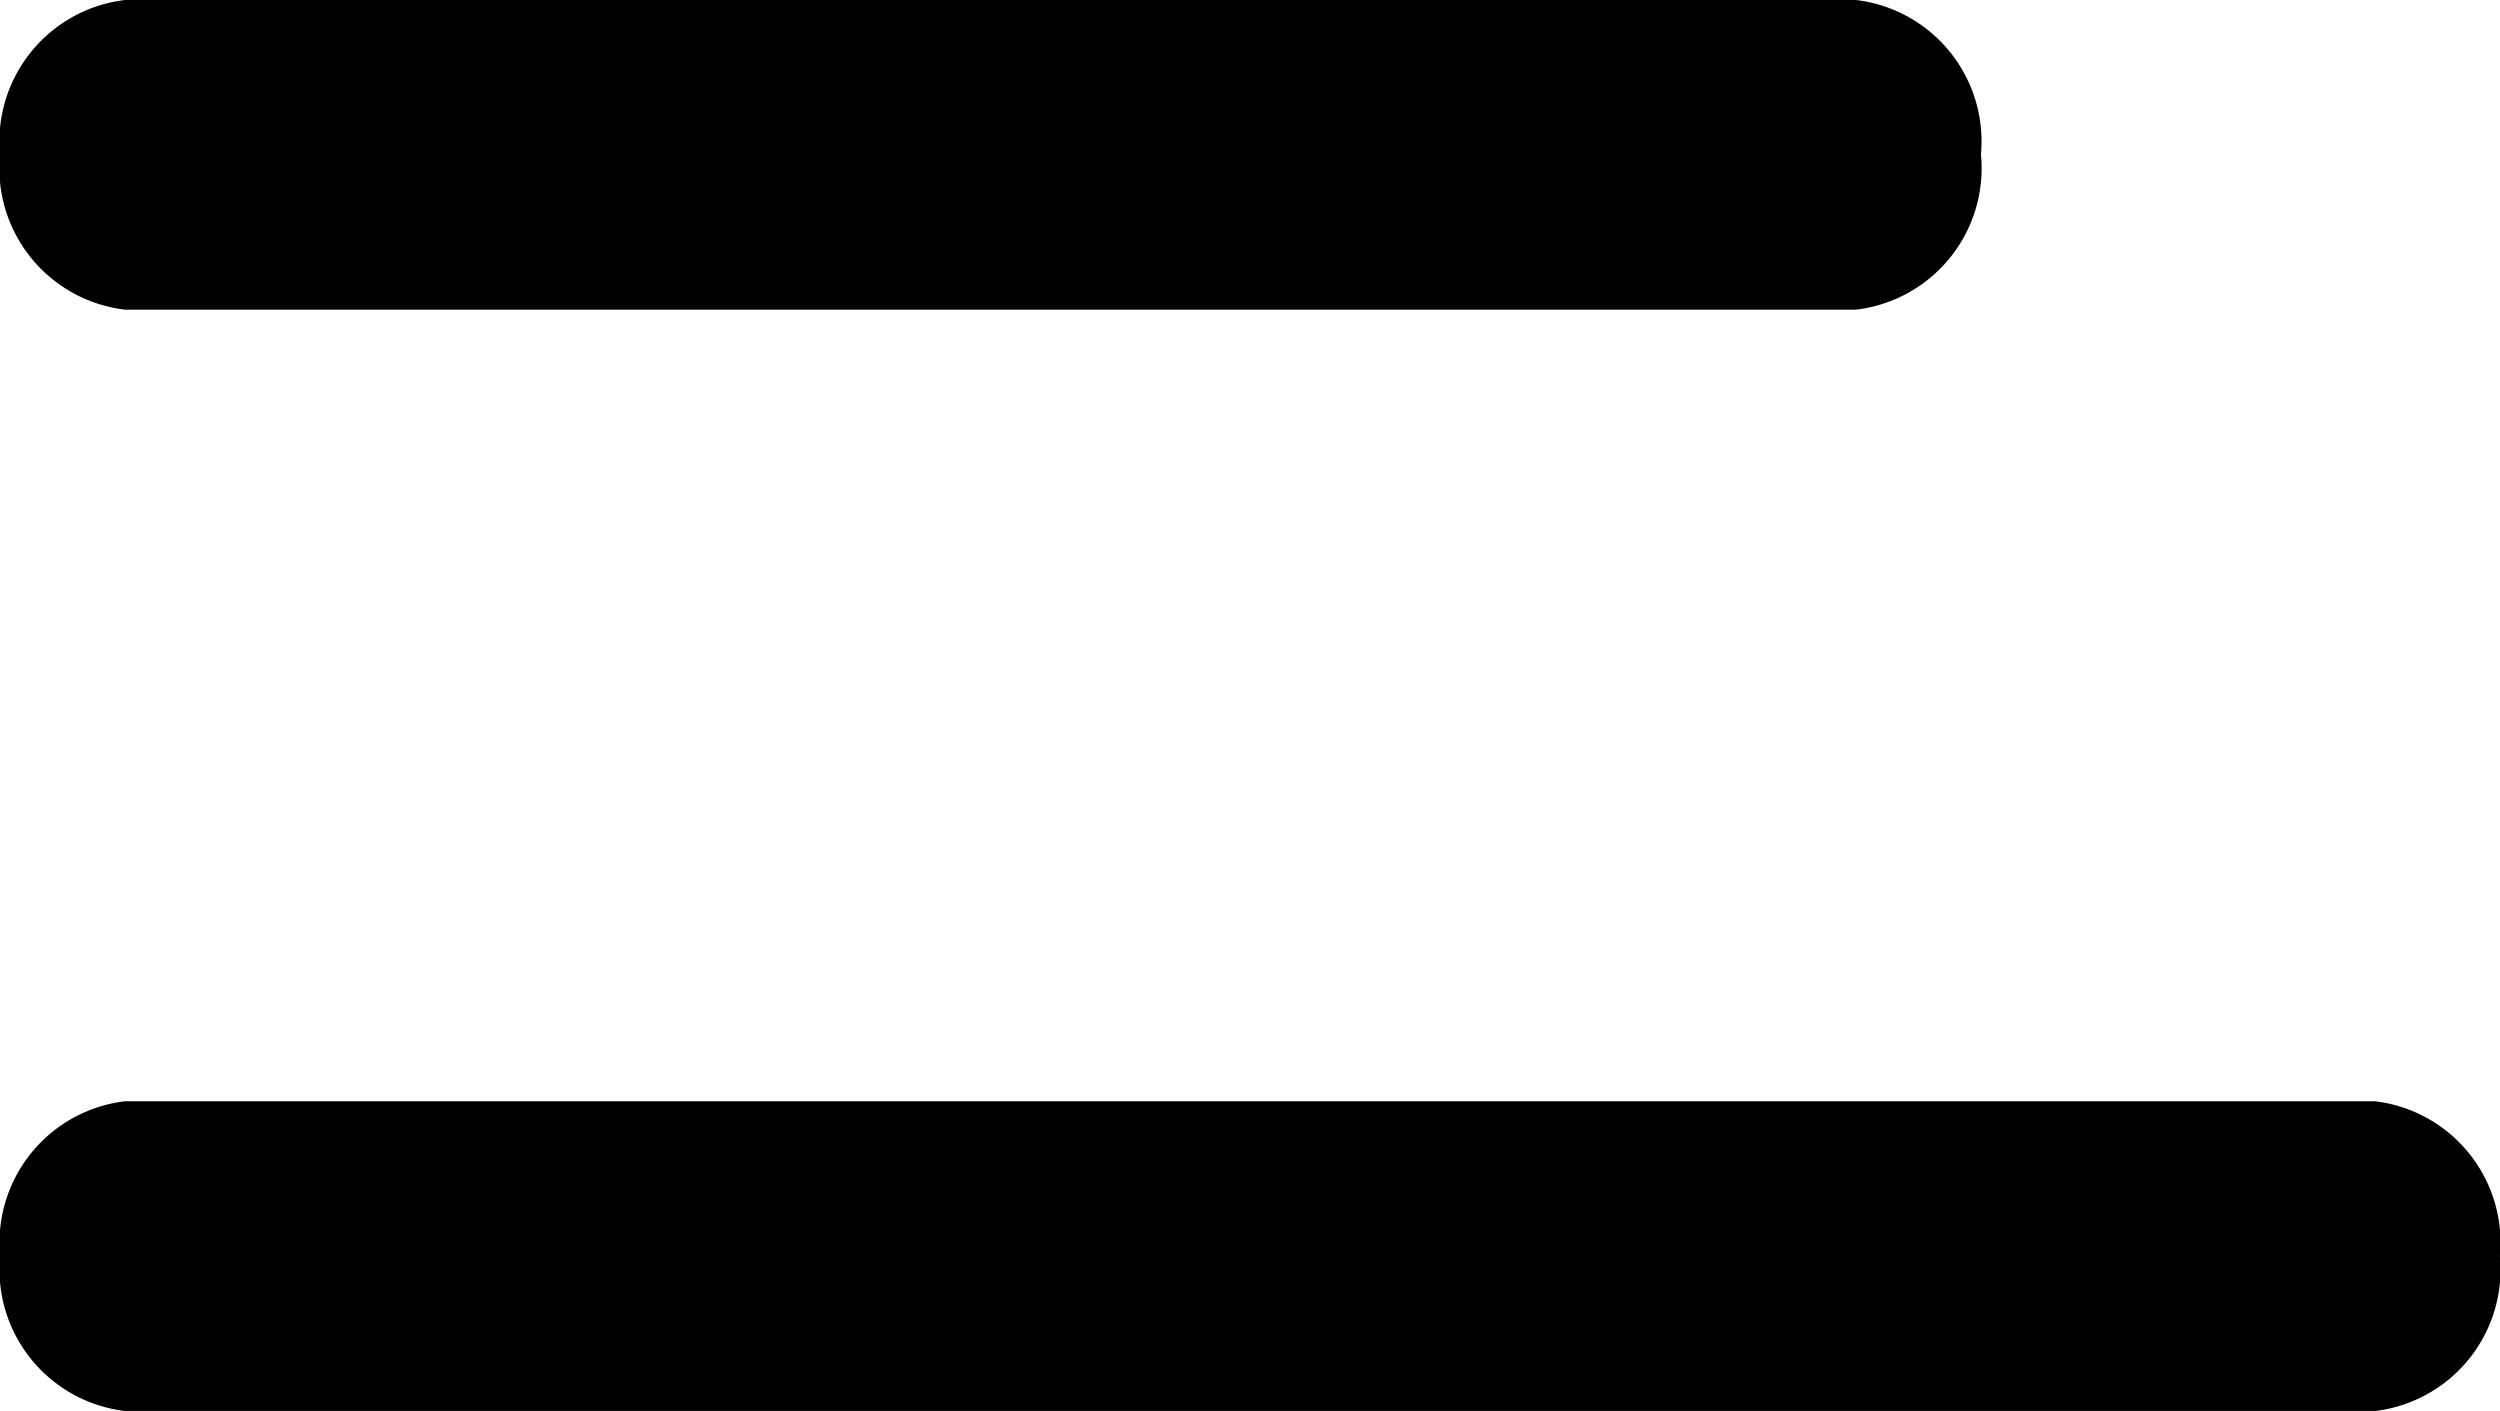 <svg xmlns="http://www.w3.org/2000/svg" width="22.016" height="12.425" viewBox="0 0 22.016 12.425">
  <path id="Icon_metro-lines" data-name="Icon metro-lines" d="M9.456,12.367H24.7A1.254,1.254,0,0,0,25.8,11,1.254,1.254,0,0,0,24.7,9.64H9.456A1.254,1.254,0,0,0,8.355,11,1.254,1.254,0,0,0,9.456,12.367ZM29.27,19.338H9.456a1.254,1.254,0,0,0-1.1,1.364,1.254,1.254,0,0,0,1.1,1.364H29.27a1.254,1.254,0,0,0,1.1-1.364A1.254,1.254,0,0,0,29.27,19.338Z" transform="translate(-8.355 -9.64)"/>
</svg>
